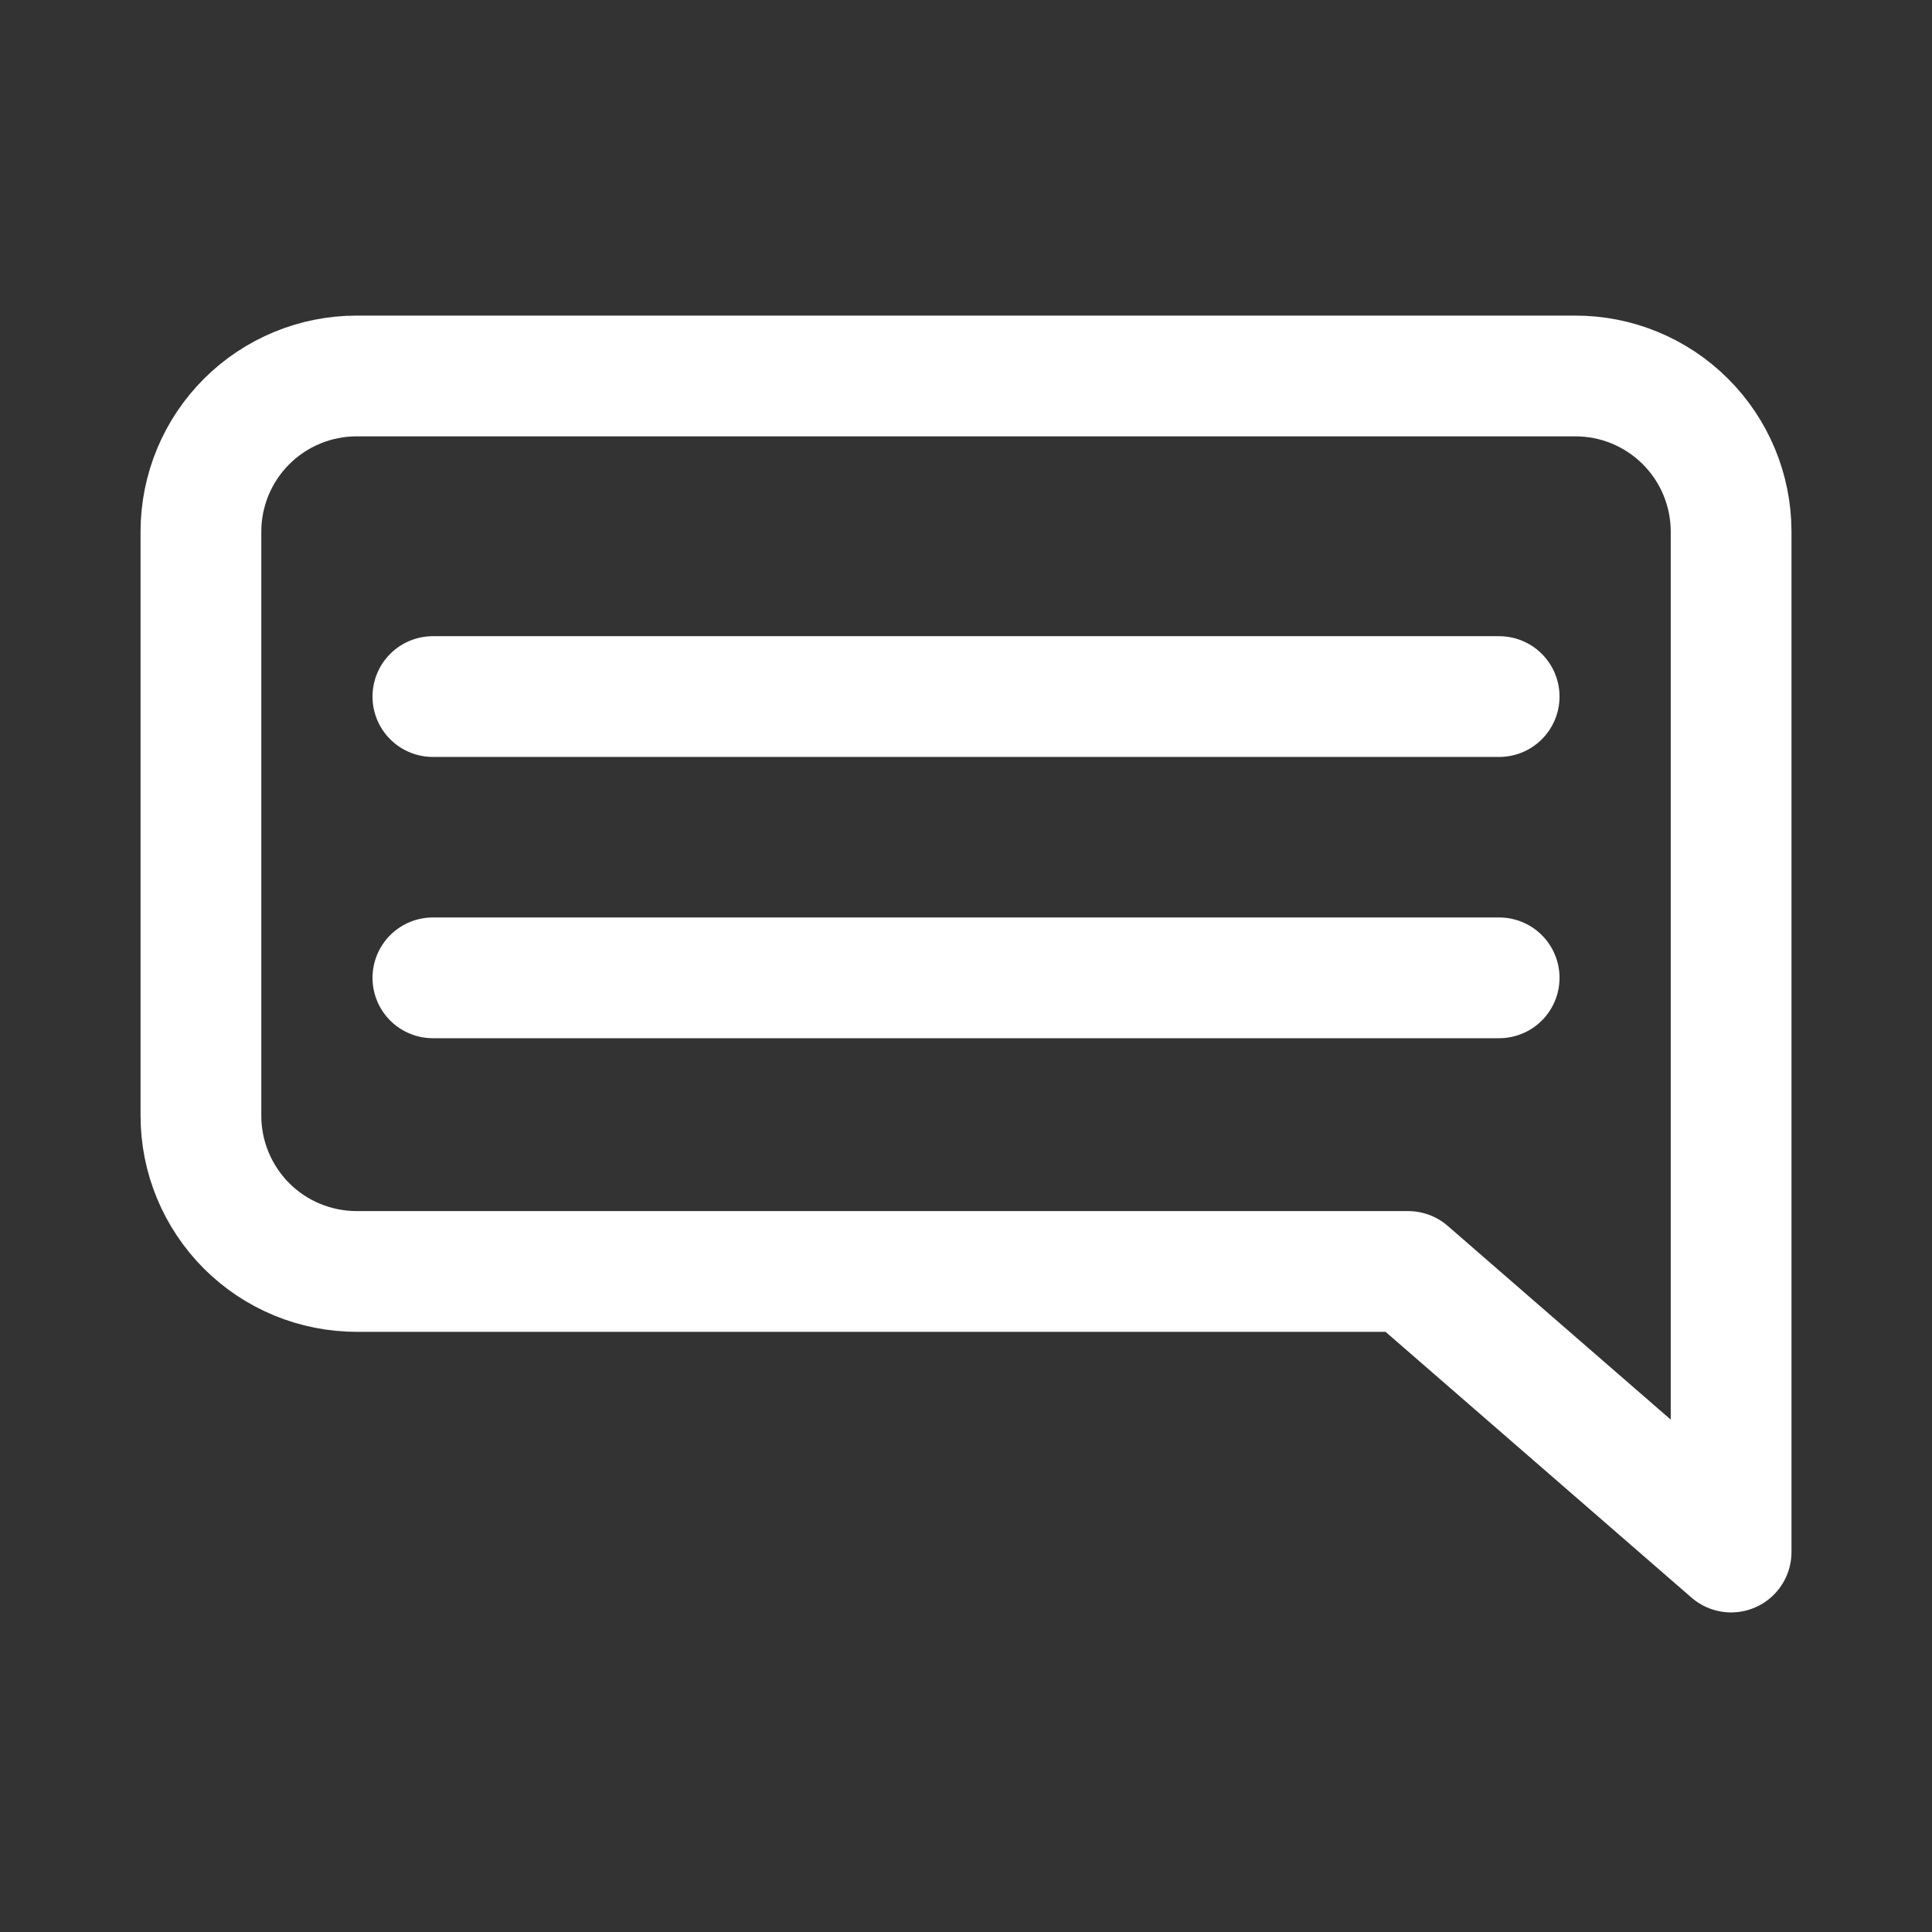 <svg width="48" height="48" viewBox="0 0 48 48" fill="none" xmlns="http://www.w3.org/2000/svg">
<rect x="0" y="0" width="48" height="48" fill="#333333" stroke="none"/>
<path d="M43.009 13.202V38.56L34.984 31.589H8.863C8.354 31.589 7.851 31.489 7.382 31.295C6.912 31.101 6.485 30.816 6.126 30.457C5.767 30.097 5.482 29.671 5.287 29.201C5.092 28.732 4.992 28.229 4.992 27.721V13.202C4.994 12.177 5.403 11.194 6.129 10.47C6.854 9.747 7.838 9.34 8.863 9.341H39.135C40.161 9.339 41.145 9.745 41.871 10.469C42.598 11.193 43.007 12.176 43.009 13.202Z" stroke="white" stroke-width="3" stroke-linecap="round" stroke-linejoin="round"/>
<path d="M10.755 17.306H37.246" stroke="white" stroke-width="3" stroke-linecap="round" stroke-linejoin="round"/>
<path d="M10.755 24.294H37.246" stroke="white" stroke-width="3" stroke-linecap="round" stroke-linejoin="round"/>
</svg>
